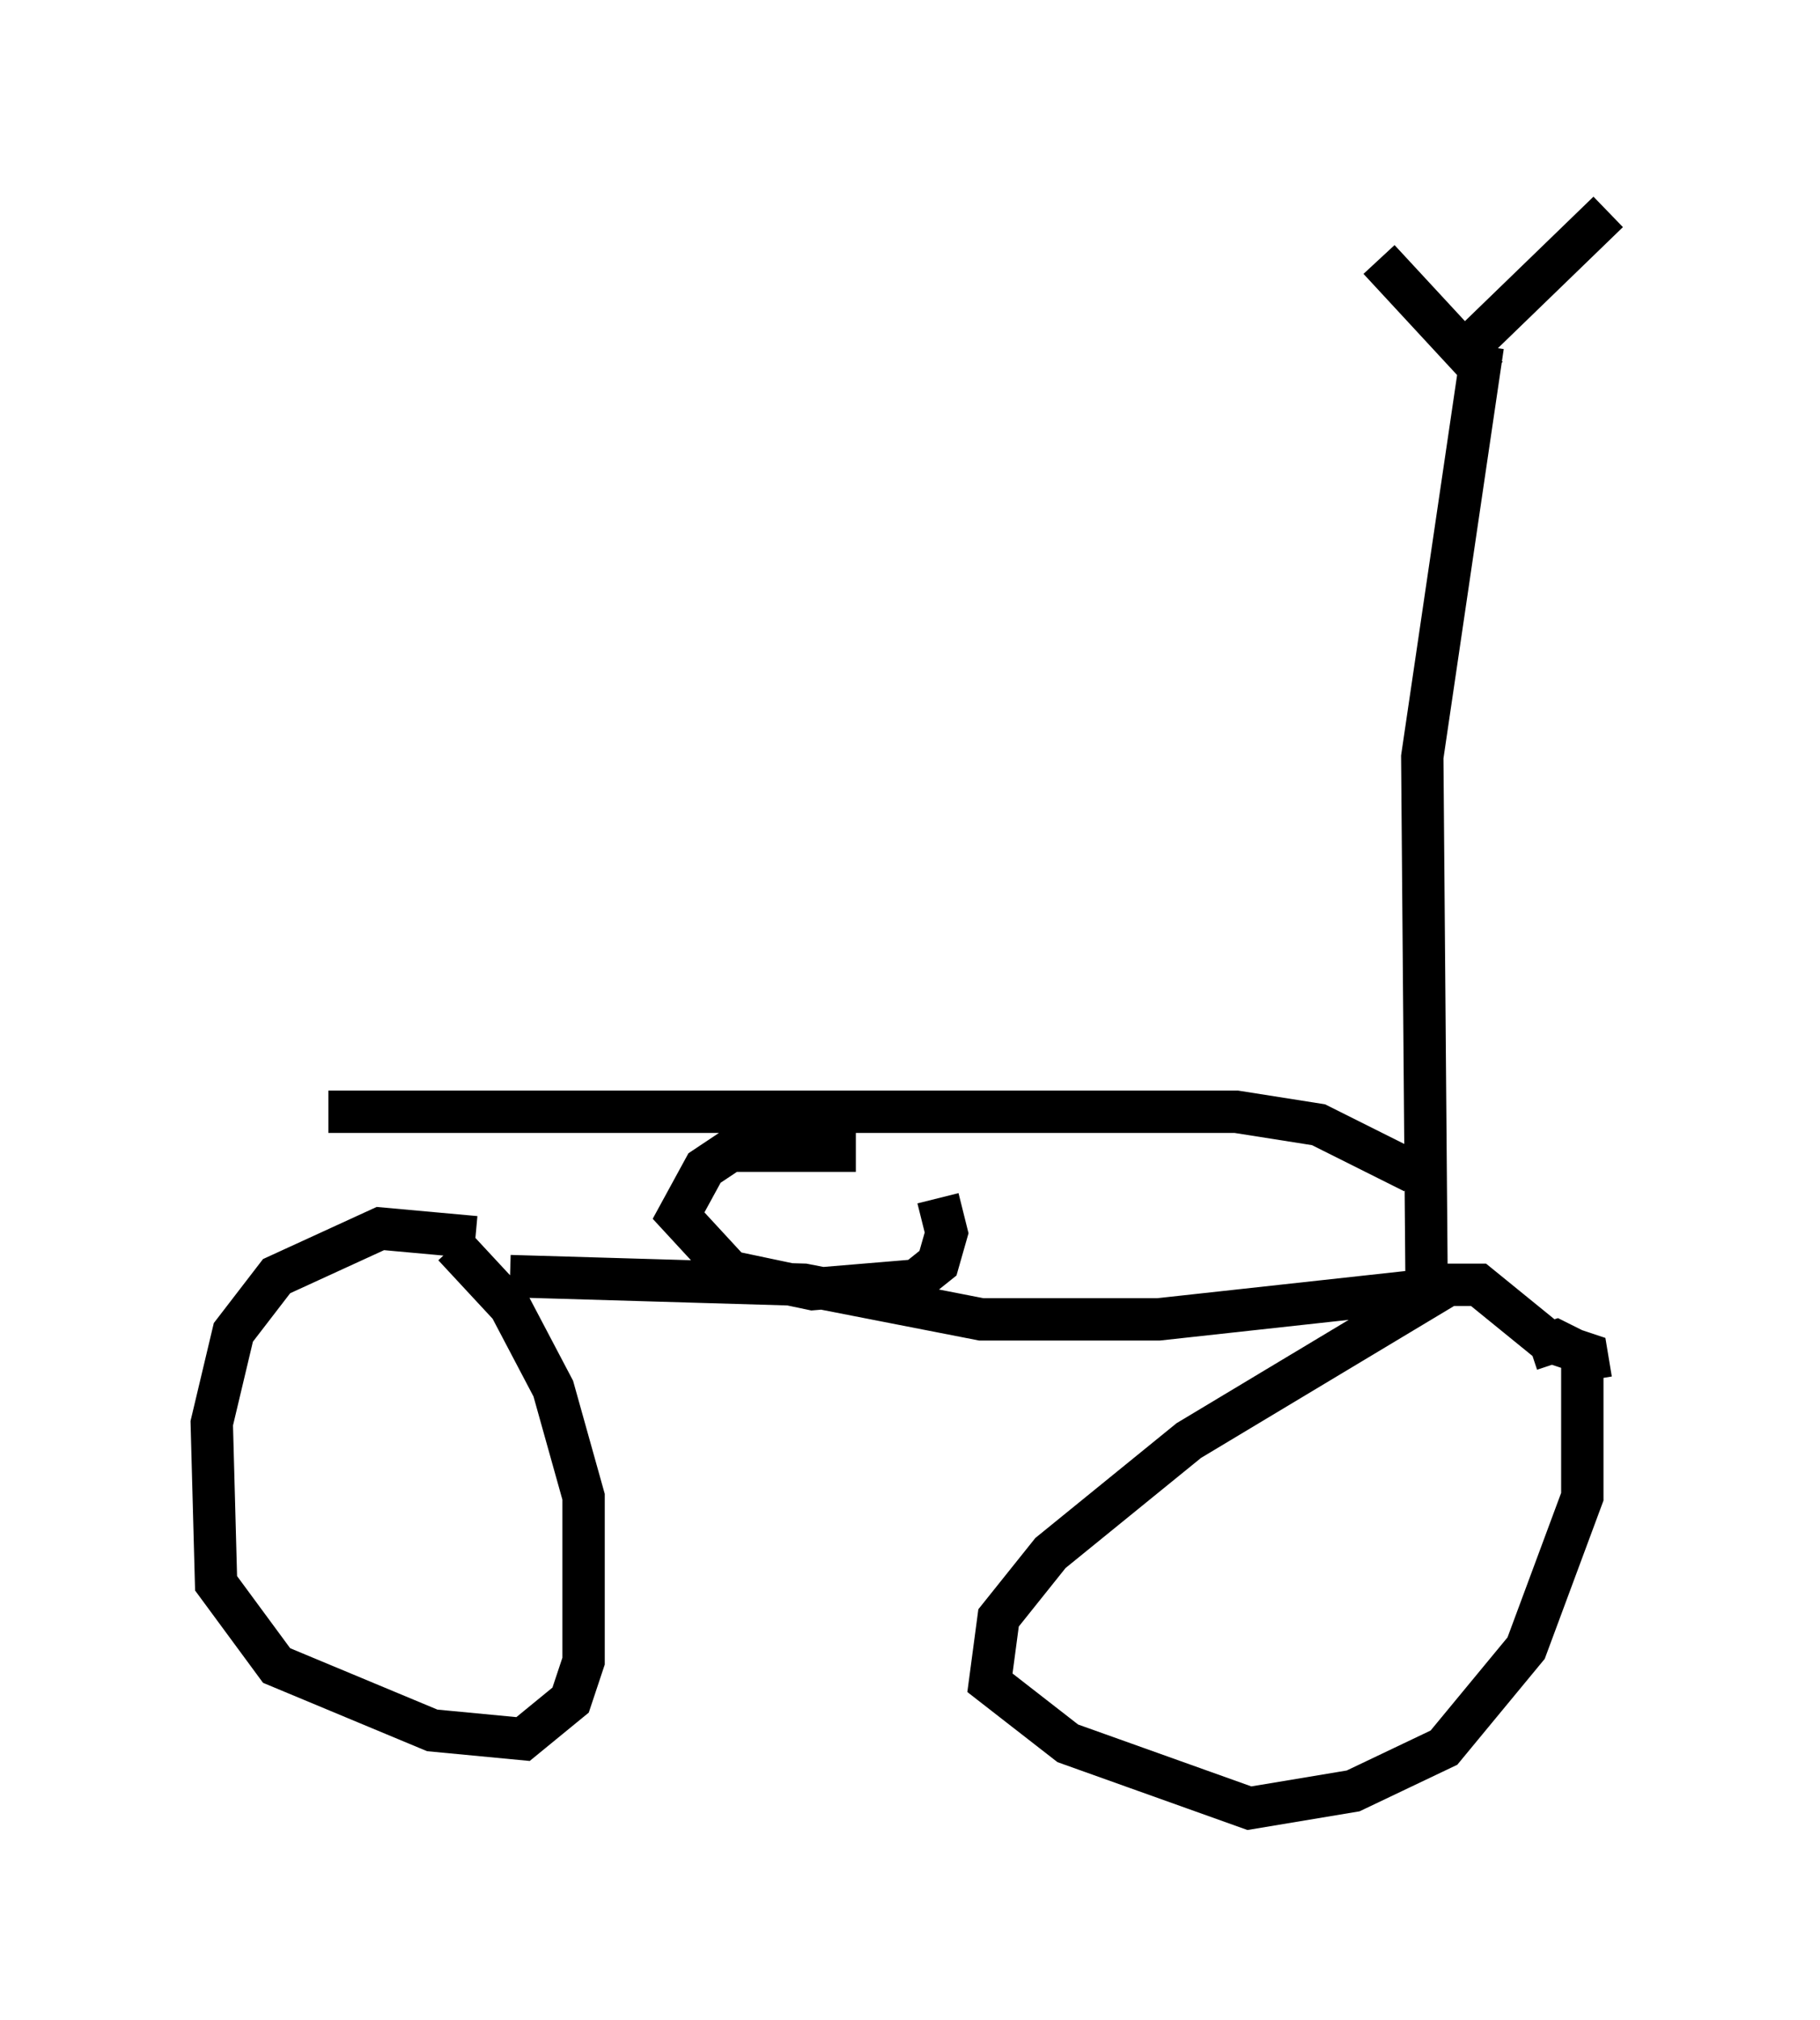 <?xml version="1.0" encoding="utf-8" ?>
<svg baseProfile="full" height="47.669" version="1.1" width="42.973" xmlns="http://www.w3.org/2000/svg" xmlns:ev="http://www.w3.org/2001/xml-events" xmlns:xlink="http://www.w3.org/1999/xlink"><defs /><rect fill="white" height="47.669" width="42.973" x="0" y="0" /><path d="M13.575, 30.215 m-2.348, -1.021 l-2.246, -0.204 -2.45, 1.123 l-1.021, 1.327 -0.51, 2.144 l0.102, 3.777 1.429, 1.94 l3.675, 1.531 2.144, 0.204 l1.123, -0.919 0.306, -0.919 l0.0, -3.879 -0.715, -2.552 l-1.021, -1.94 -1.327, -1.429 m26.848, 3.165 l-0.102, -0.613 -0.919, -0.306 l-1.633, -1.327 -0.715, 0.0 l-6.125, 3.675 -3.267, 2.654 l-1.225, 1.531 -0.204, 1.531 l1.838, 1.429 4.288, 1.531 l2.45, -0.408 2.144, -1.021 l1.94, -2.348 1.327, -3.573 l0.0, -3.369 -0.613, -0.306 l-0.613, 0.204 m-24.092, -1.735 l6.942, 0.204 4.185, 0.817 l4.185, 0.0 6.533, -0.715 m-0.204, -0.102 l-0.102, -12.454 1.429, -9.698 m0.102, 0.715 l-2.552, -2.756 m2.246, 1.94 l3.165, -3.063 m-4.594, 22.663 l-2.246, -1.123 -1.94, -0.306 l-21.438, 0.0 m12.454, 0.919 l-2.96, 0.0 -0.613, 0.408 l-0.613, 1.123 1.225, 1.327 l1.94, 0.408 2.45, -0.204 l0.51, -0.408 0.204, -0.715 l-0.204, -0.817 " fill="none" stroke="black" stroke-width="1" /></svg>